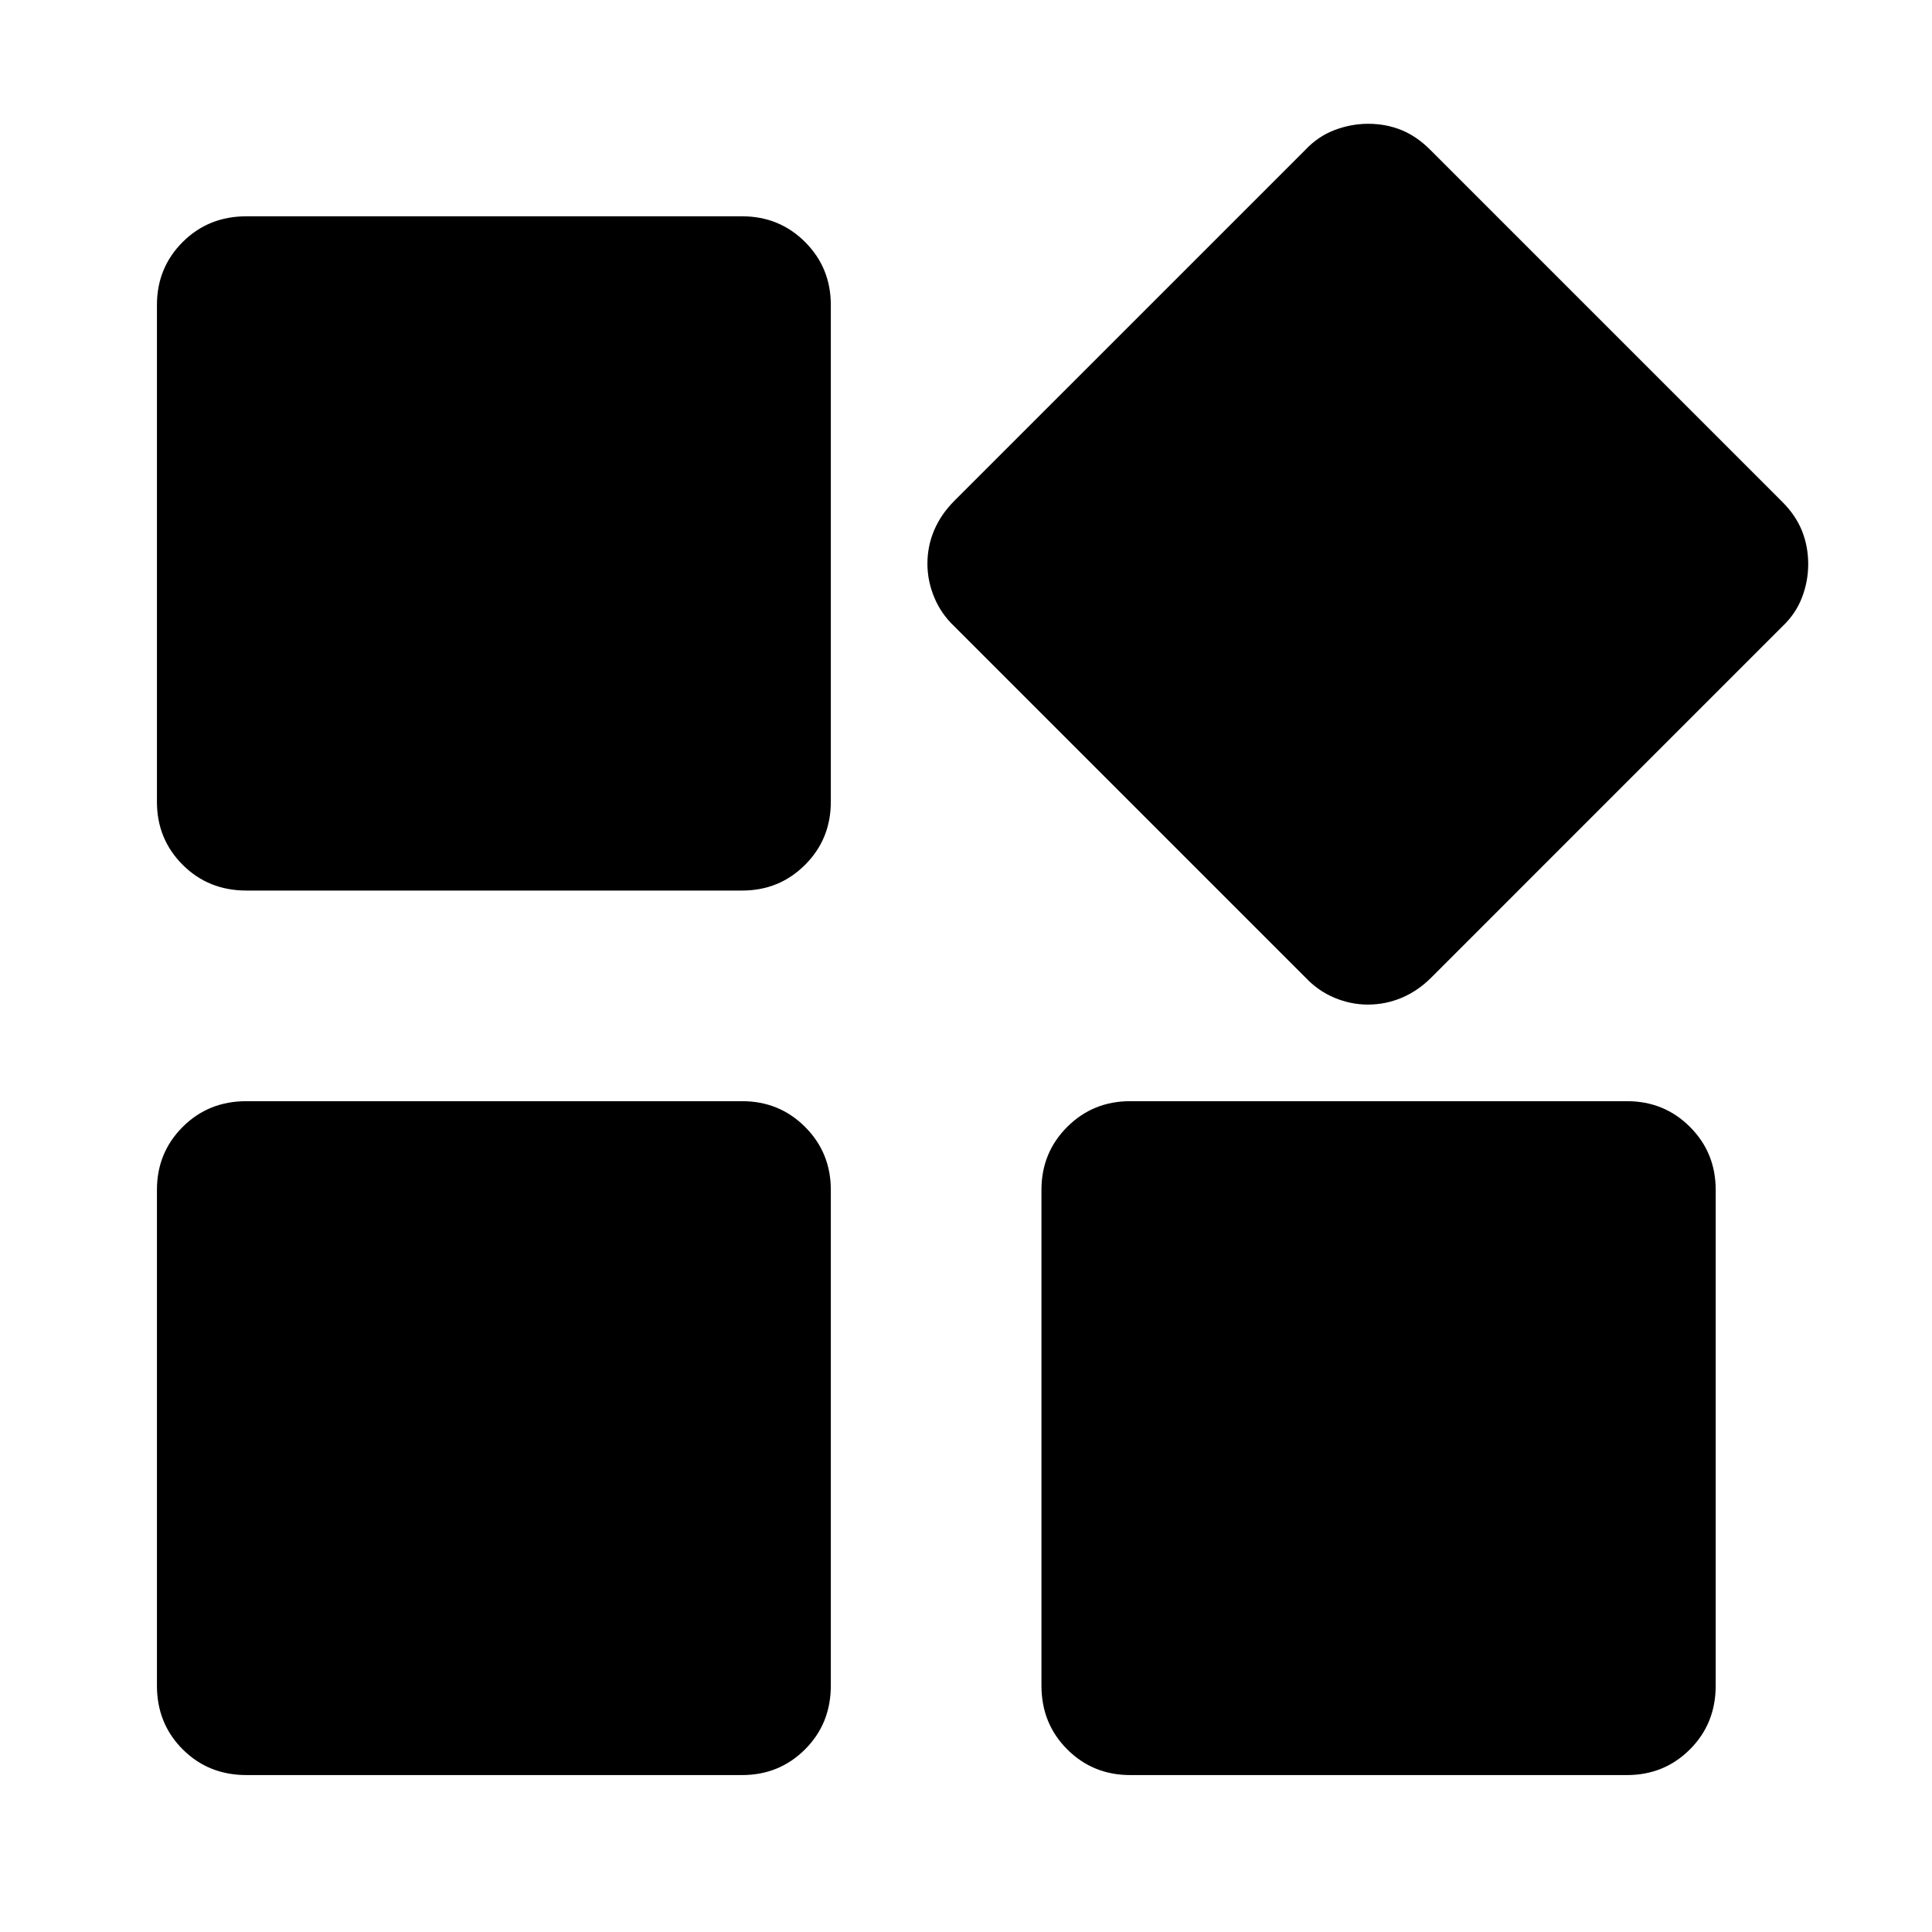 <svg xmlns="http://www.w3.org/2000/svg" height="40" viewBox="0 -960 960 960" width="40"><path d="M648.7-474.26 474.26-648.7q-6.65-6.27-10.04-14.48-3.39-8.2-3.39-16.66 0-8.84 3.39-16.77t10.04-14.58L648.7-885.62q6.27-6.66 14.48-9.77 8.2-3.1 16.66-3.1 8.84 0 16.49 3.1 7.64 3.11 14.29 9.77l175 175q6.66 6.65 9.77 14.38 3.1 7.74 3.1 16.57 0 8.47-3.1 16.58-3.11 8.12-9.77 14.39L711.19-474.26q-6.65 6.65-14.67 10.04-8.02 3.39-16.85 3.39-8.47 0-16.58-3.39-8.12-3.39-14.39-10.04ZM77.98-561.57v-246.88q0-18.5 12.79-31.29 12.79-12.78 31.66-12.78h246.32q18.5 0 31.29 12.78 12.79 12.79 12.79 31.29v246.88q0 18.5-12.79 31.29t-31.29 12.79H122.43q-18.87 0-31.66-12.79t-12.79-31.29Zm439.51 439.14v-246.32q0-18.5 12.79-31.29t31.29-12.79h246.88q18.5 0 31.29 12.79 12.78 12.79 12.78 31.29v246.32q0 18.87-12.78 31.66-12.79 12.79-31.29 12.79H561.57q-18.5 0-31.29-12.79t-12.79-31.66Zm-439.51 0v-246.32q0-18.5 12.79-31.29t31.66-12.79h246.32q18.5 0 31.29 12.79t12.79 31.29v246.32q0 18.87-12.79 31.66t-31.29 12.79H122.43q-18.87 0-31.66-12.79t-12.79-31.66Z"/></svg>